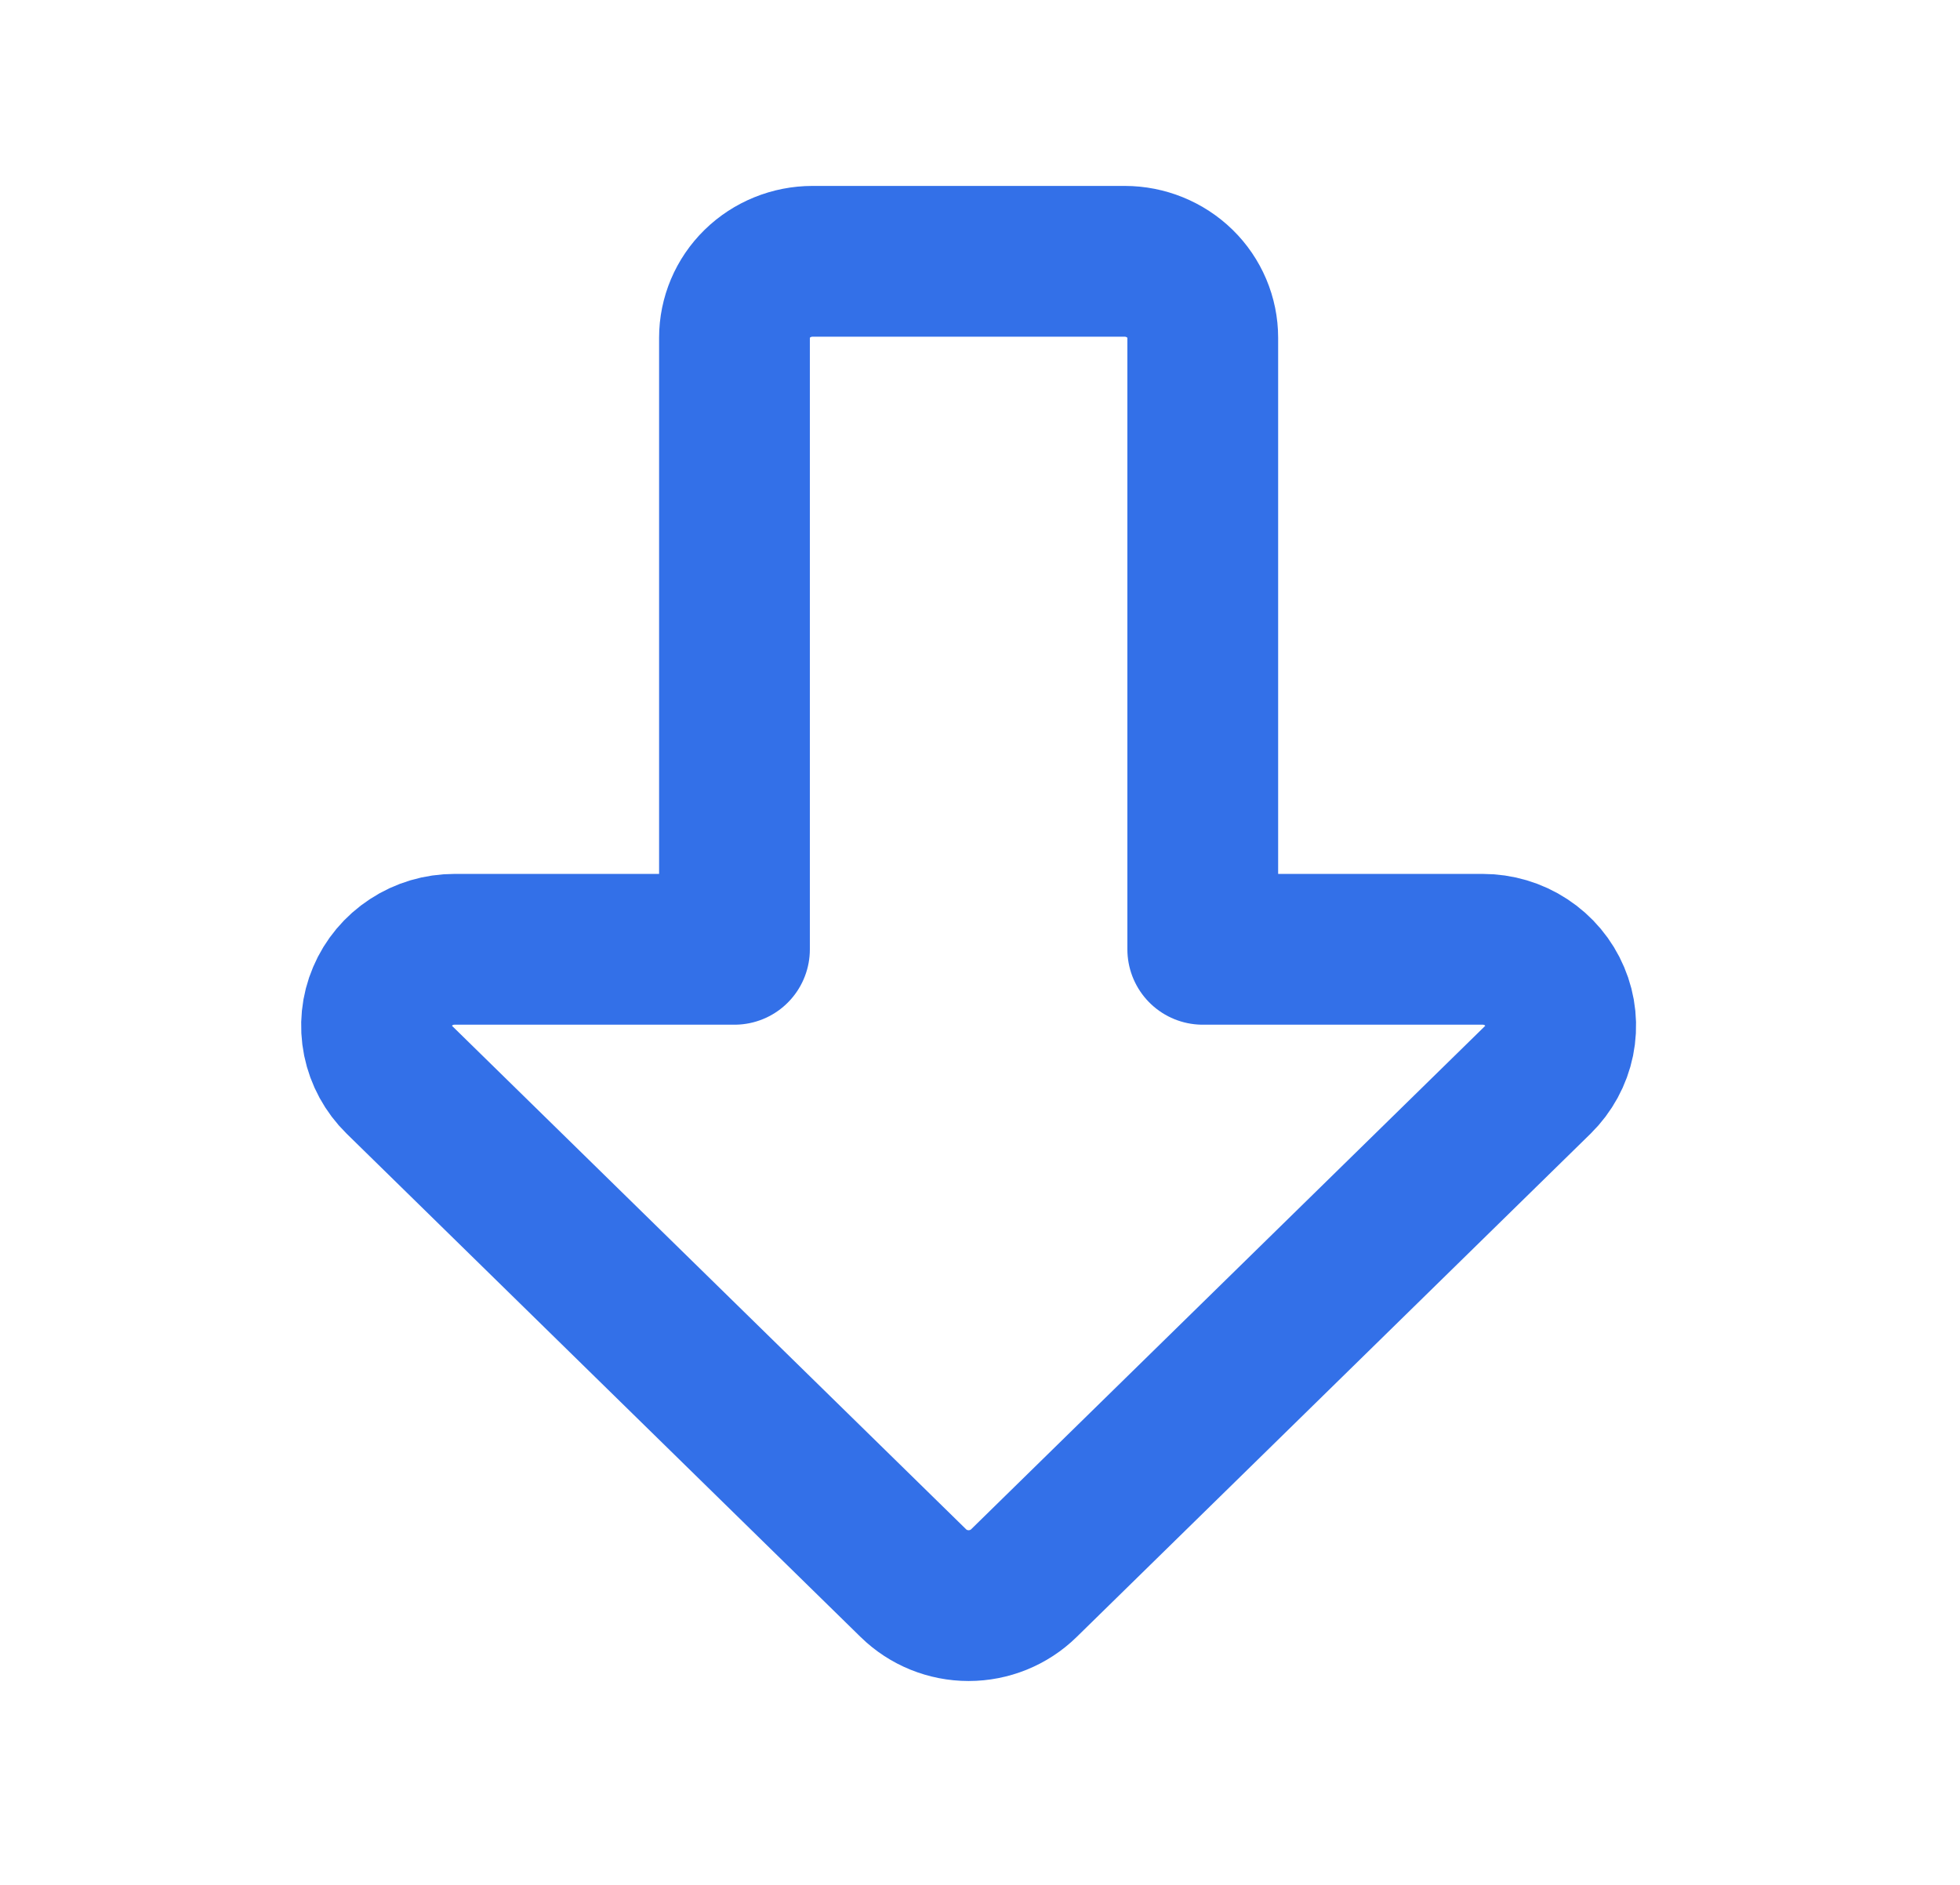 <svg width="26" height="25" viewBox="0 0 26 25" fill="none" xmlns="http://www.w3.org/2000/svg">
<path d="M15.955 4.48V12.591H19.668C19.872 12.591 20.073 12.65 20.243 12.762C20.413 12.873 20.546 13.032 20.624 13.217C20.703 13.402 20.723 13.606 20.683 13.803C20.643 13.999 20.544 14.18 20.4 14.322L13.581 20.999C13.387 21.189 13.123 21.296 12.849 21.296C12.574 21.296 12.311 21.189 12.117 20.999L5.298 14.322C5.153 14.18 5.055 13.999 5.015 13.803C4.975 13.606 4.995 13.402 5.074 13.217C5.152 13.032 5.285 12.873 5.455 12.762C5.625 12.65 5.825 12.591 6.03 12.591H9.743V4.48C9.743 4.211 9.852 3.953 10.046 3.763C10.24 3.573 10.504 3.466 10.778 3.466H14.92C15.194 3.466 15.457 3.573 15.652 3.763C15.846 3.953 15.955 4.211 15.955 4.48V4.48Z" stroke="#3370E8" stroke-width="2" stroke-linecap="round" stroke-linejoin="round"/>
</svg>
